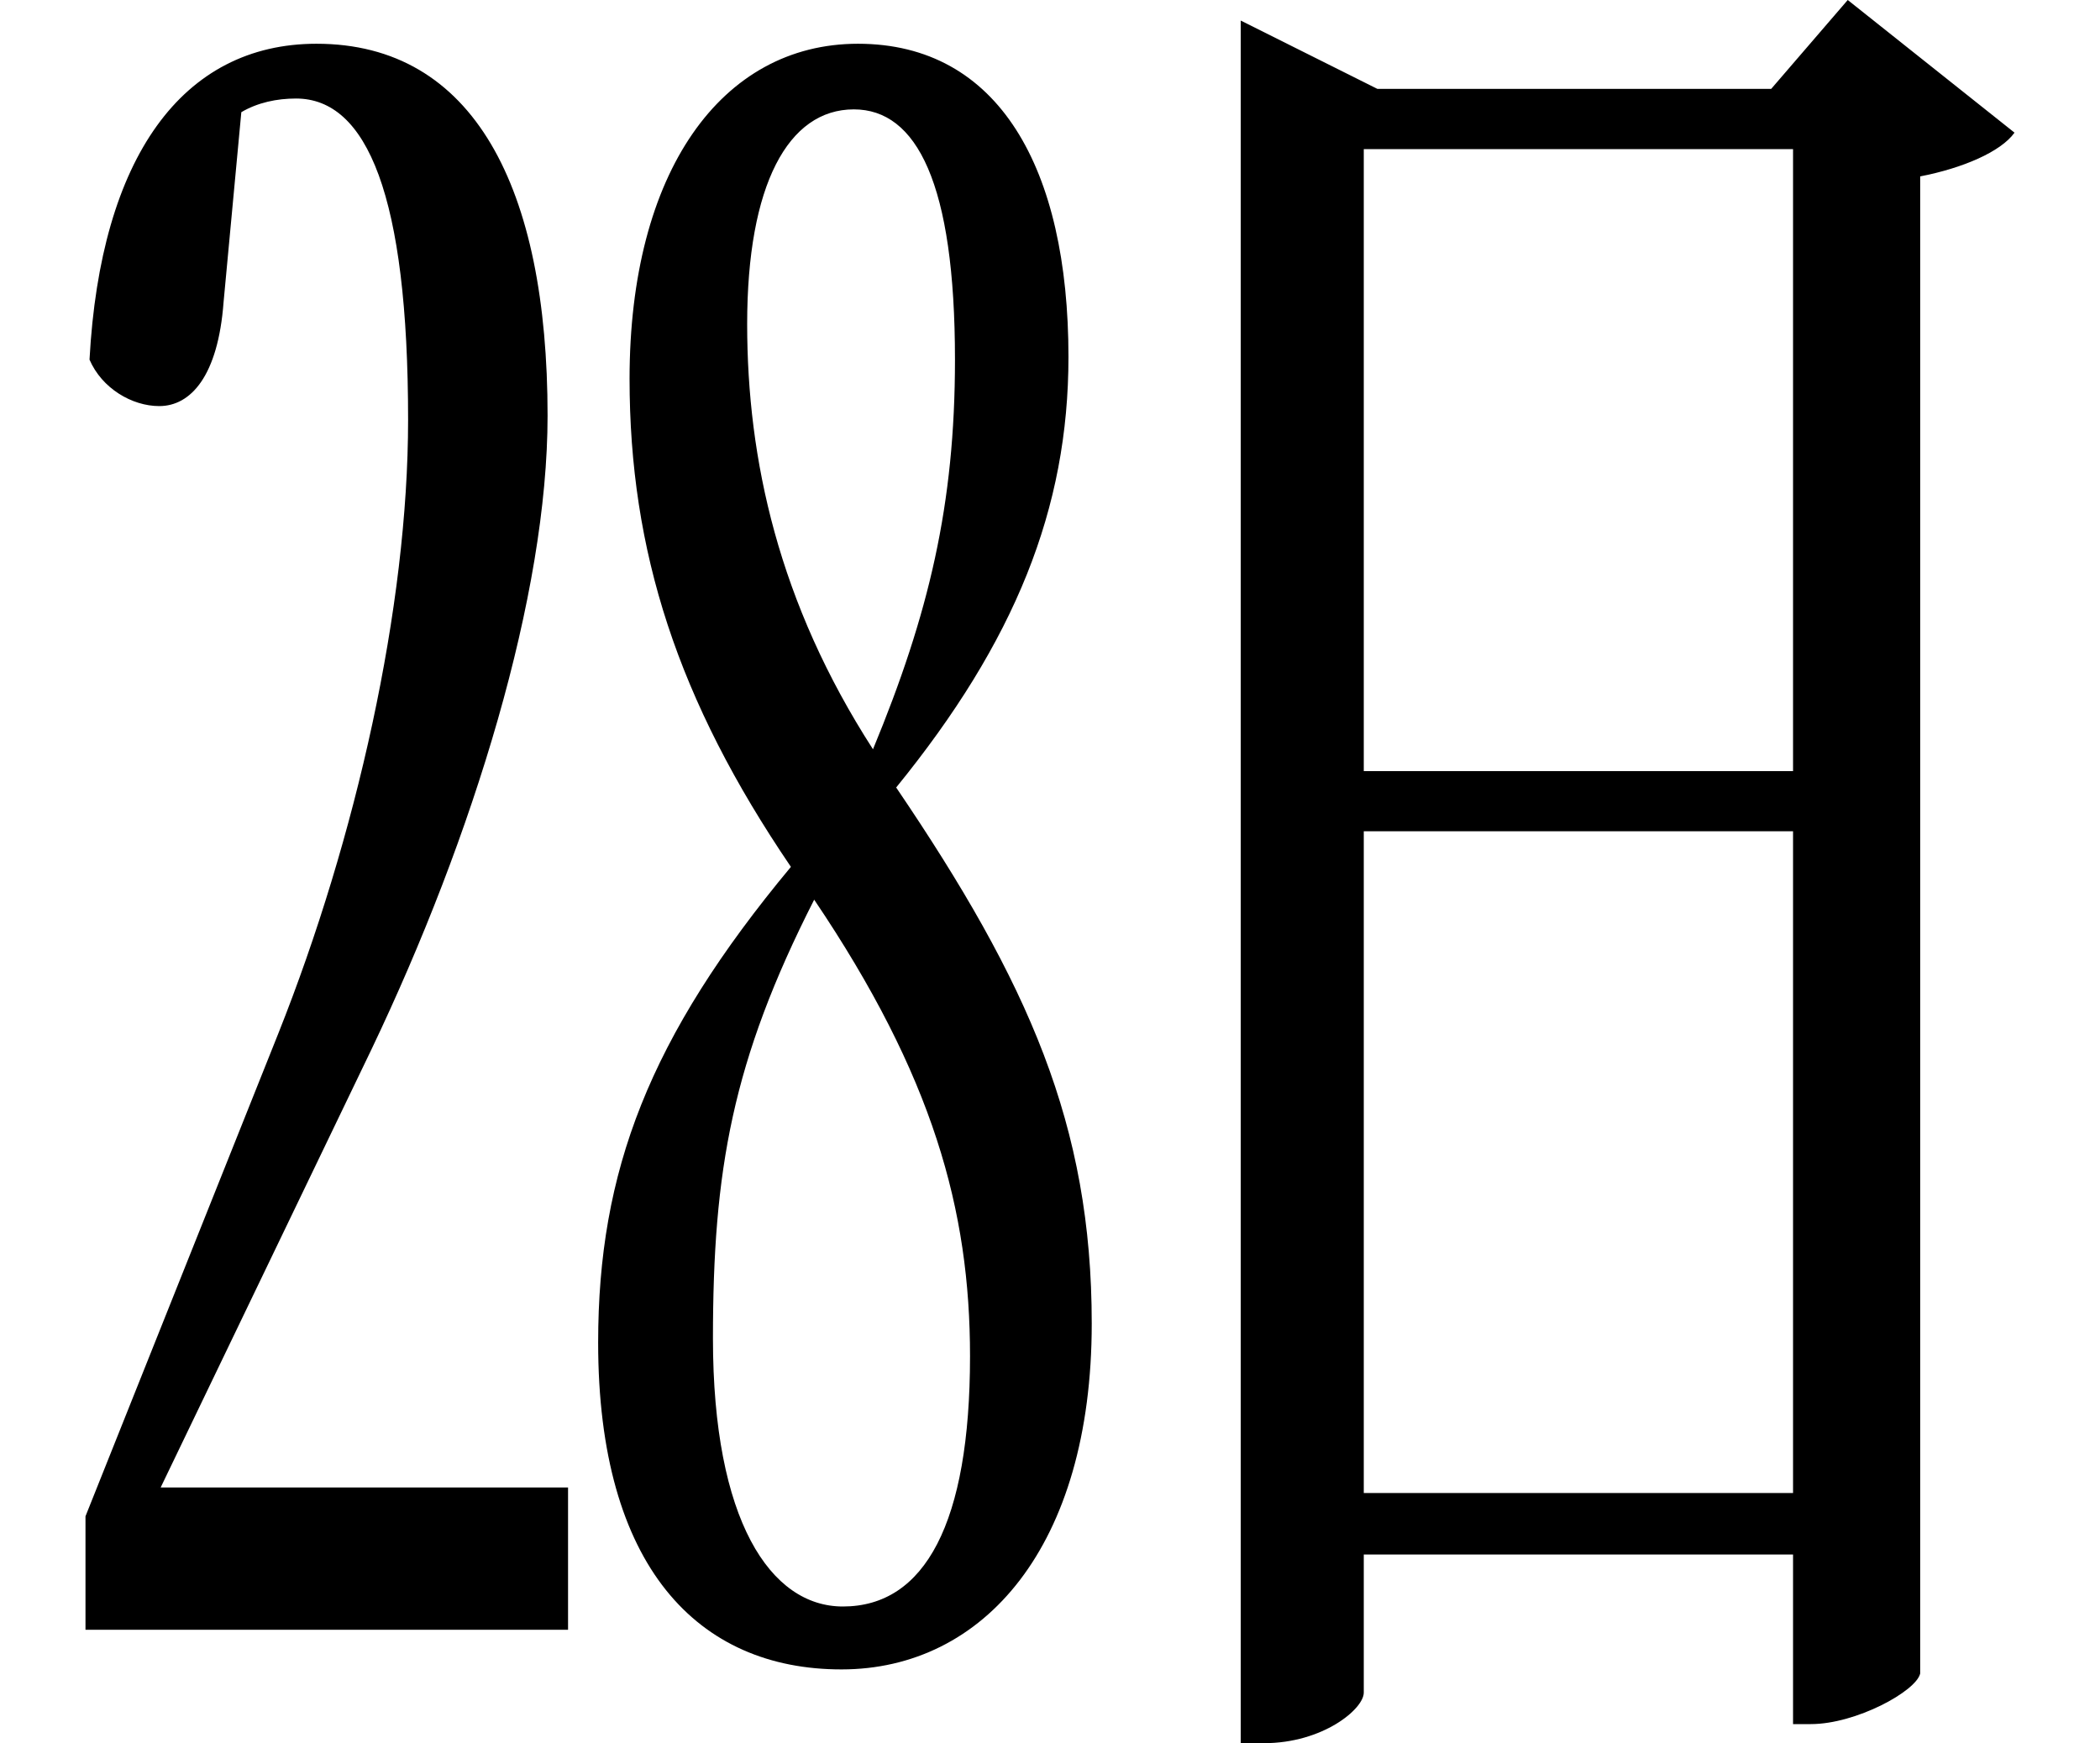 <svg height="19.922" viewBox="0 0 24 19.922" width="24" xmlns="http://www.w3.org/2000/svg">
<path d="M0.938,0.312 L6.453,0.312 L6.453,1.938 L1.797,1.938 L4.203,6.938 C5.375,9.391 6.219,12.141 6.219,14.188 C6.219,16.797 5.375,18.438 3.578,18.438 C2.047,18.438 1.109,17.141 0.984,14.828 C1.125,14.5 1.469,14.297 1.781,14.297 C2.141,14.297 2.453,14.641 2.516,15.484 L2.719,17.656 C2.906,17.766 3.125,17.812 3.344,17.812 C4.156,17.812 4.625,16.703 4.625,14.141 C4.625,12 4.031,9.359 3.141,7.125 L0.938,1.609 Z M9.578,-0.141 C11.203,-0.141 12.438,1.266 12.438,3.812 C12.438,6.078 11.719,7.703 10.203,9.938 C11.562,11.609 12.172,13.125 12.172,14.859 C12.172,17.016 11.375,18.438 9.766,18.438 C8.203,18.438 7.156,16.969 7.156,14.609 C7.156,12.641 7.703,10.938 9,9.031 C7.375,7.078 6.797,5.547 6.797,3.594 C6.797,1.031 7.938,-0.141 9.578,-0.141 Z M9.938,10.375 C8.859,12.047 8.5,13.688 8.5,15.234 C8.5,16.828 8.969,17.688 9.719,17.688 C10.438,17.688 10.875,16.844 10.875,14.828 C10.875,13.172 10.578,11.922 9.938,10.375 Z M9.266,8.656 C10.625,6.641 11.047,5.109 11.047,3.438 C11.047,1.531 10.531,0.578 9.594,0.578 C8.766,0.578 8.109,1.562 8.109,3.641 C8.109,5.562 8.328,6.812 9.266,8.656 Z M20.453,17.234 L20.453,10.125 L15.547,10.125 L15.547,17.234 Z M14.141,18.703 L14.141,-0.984 L14.406,-0.984 C15.078,-0.984 15.547,-0.594 15.547,-0.406 L15.547,1.172 L20.453,1.172 L20.453,-0.766 L20.656,-0.766 C21.172,-0.766 21.859,-0.391 21.906,-0.188 L21.906,16.922 C22.391,17.016 22.828,17.203 22.984,17.422 L21.078,18.938 L20.203,17.922 L15.703,17.922 Z M15.547,1.875 L15.547,9.438 L20.453,9.438 L20.453,1.875 Z" transform="translate(0.039, 18.938) scale(1, -1)"/>
</svg>